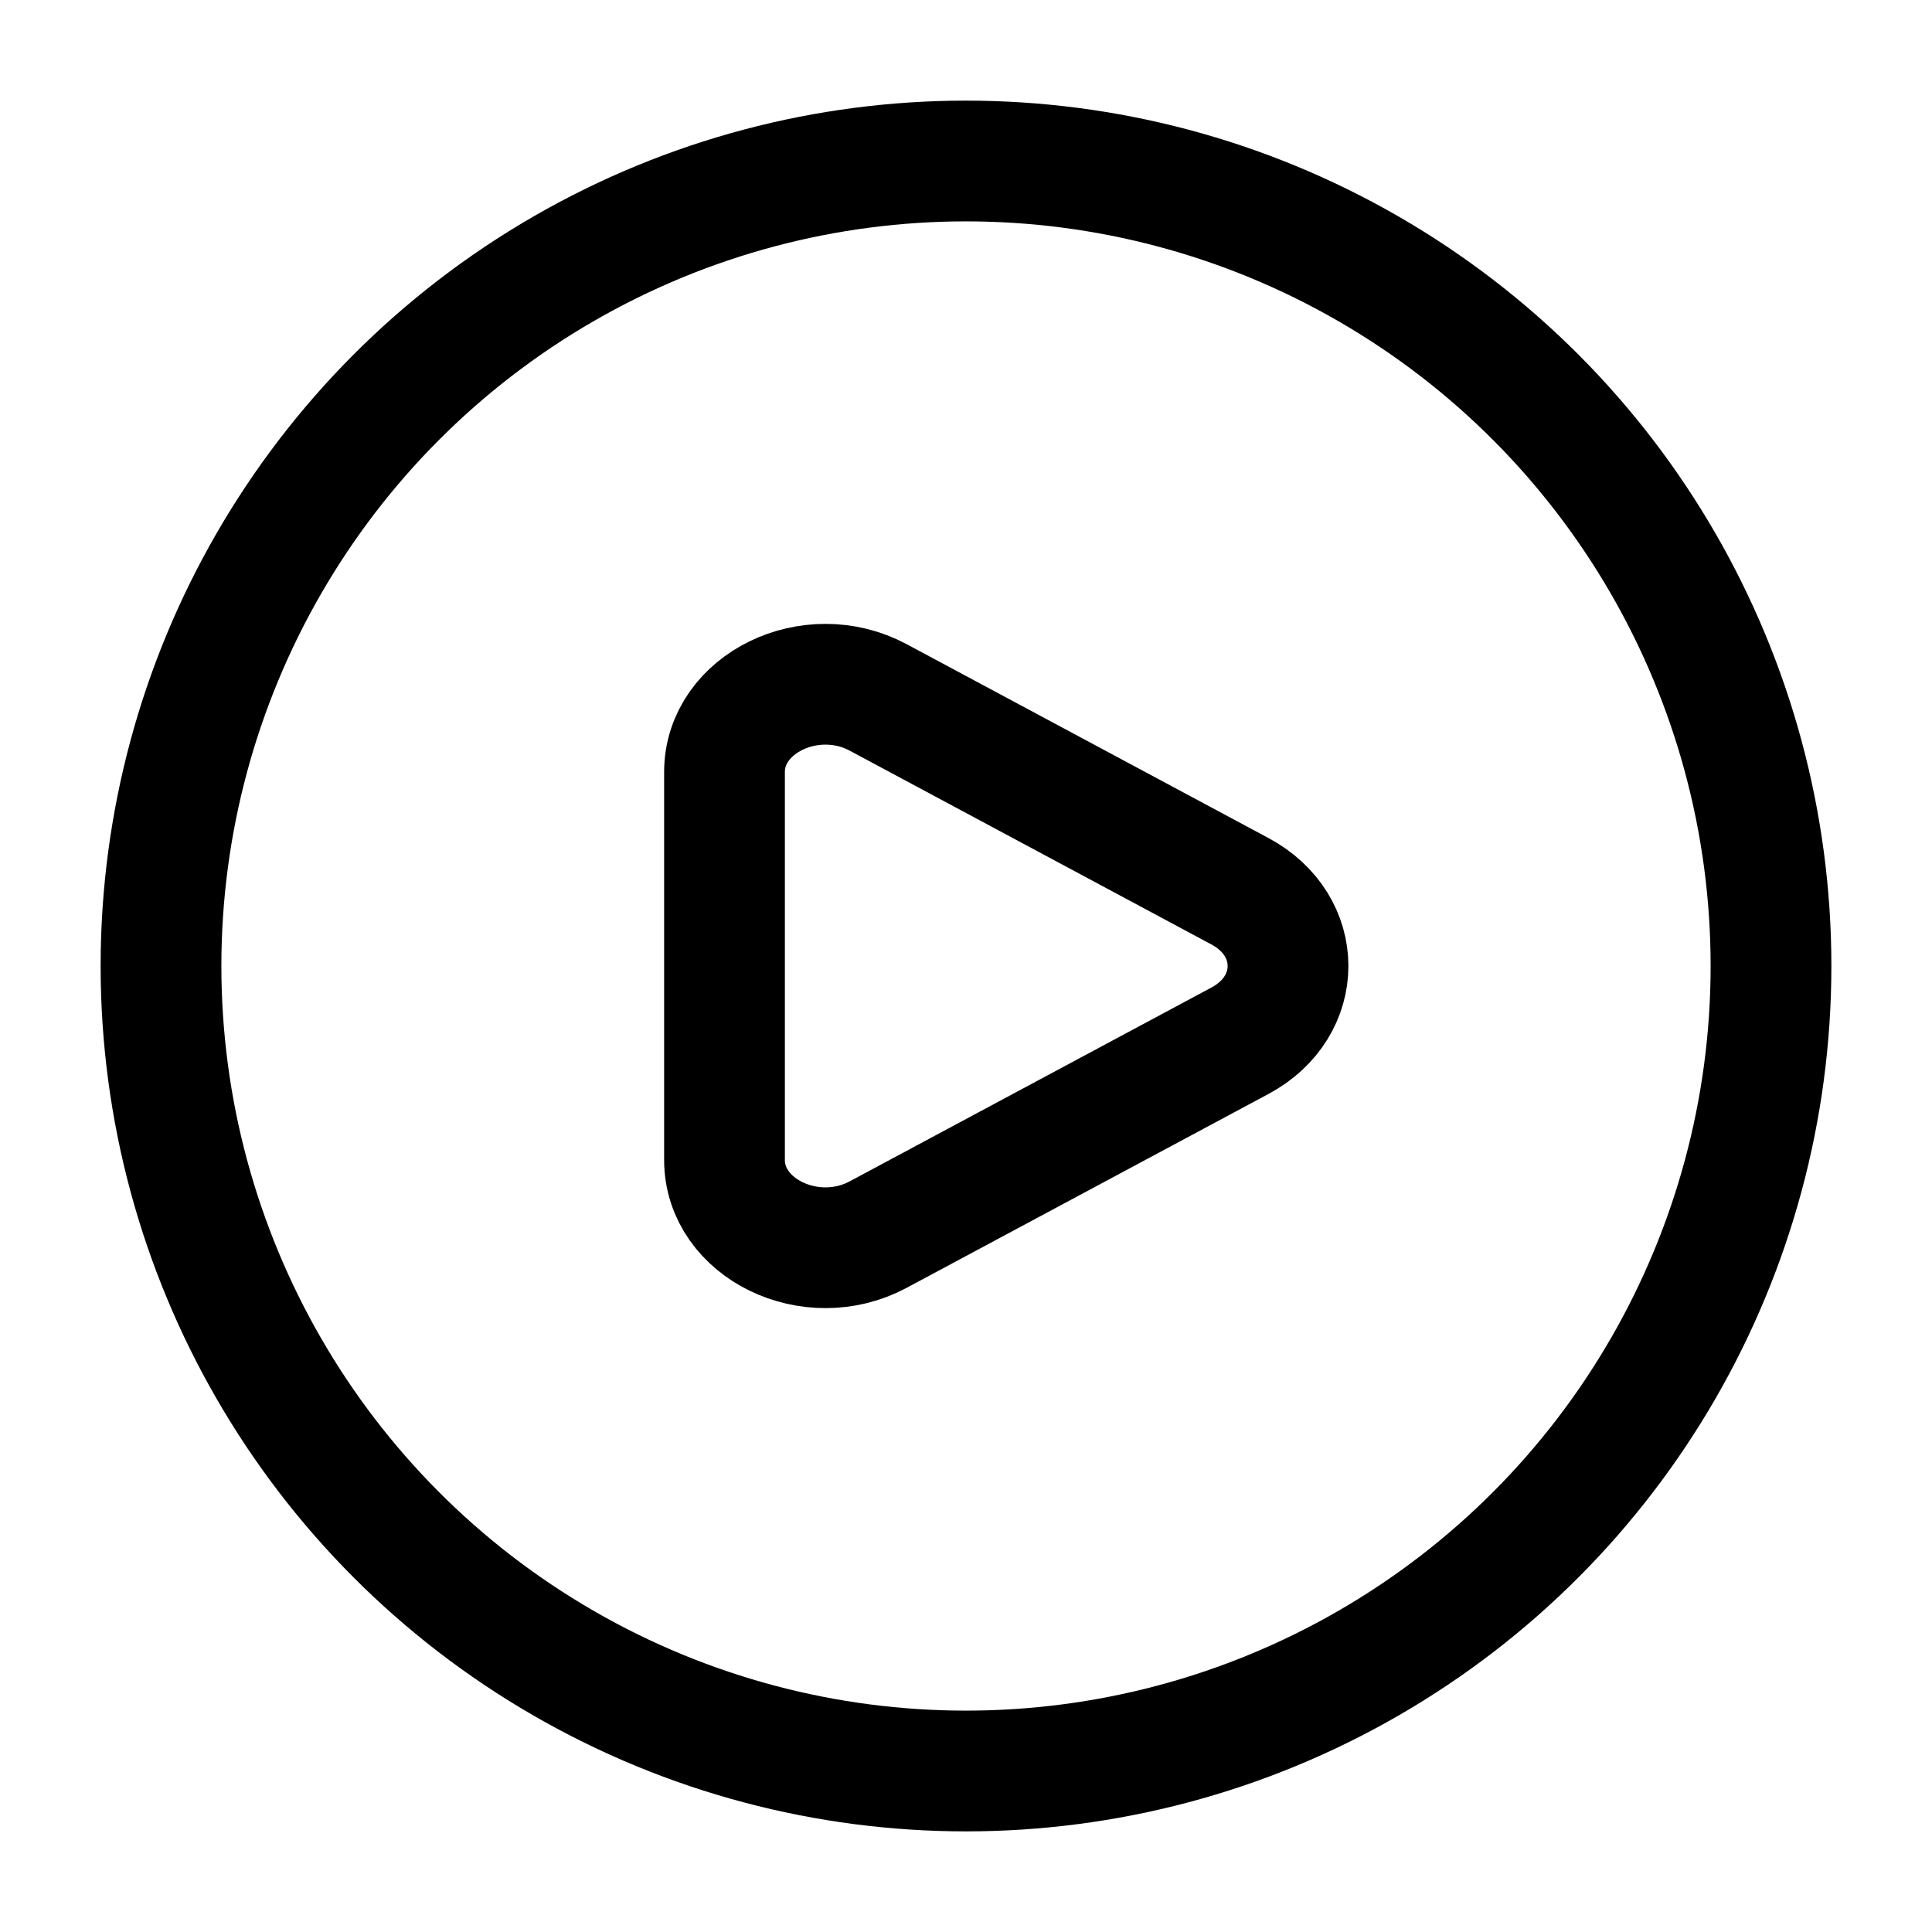 <svg xmlns="http://www.w3.org/2000/svg" width="24" height="24" viewBox="0 0 24 24" fill="none" class="injected-svg" data-src="https://cdn.hugeicons.com/icons/play-circle-stroke-standard.svg" xmlns:xlink="http://www.w3.org/1999/xlink" role="img" color="#000000">
<circle cx="12" cy="12" r="10" stroke="#000000" stroke-width="1.5"></circle>
<path d="M9 14.409V9.591C9 8.739 10.074 8.217 10.908 8.663L15.404 11.072C16.199 11.498 16.199 12.502 15.404 12.928L10.908 15.337C10.074 15.783 9 15.261 9 14.409Z" stroke="#000000" stroke-width="1.5" stroke-linejoin="round"></path>
</svg>
<!-- <circle cx="12" cy="12" r="10" stroke="#000000" stroke-width="1.5"></circle>
<path d="M9 14.4086V9.59138C9 8.73892 10.0738 8.21659 10.9079 8.66336L15.4043 11.072C16.1986 11.4975 16.1986 12.5025 15.4043 12.928L10.9079 15.3366C10.0738 15.7834 9 15.2611 9 14.4086Z" stroke="#000000" stroke-width="1.5" stroke-linejoin="round"></path> -->